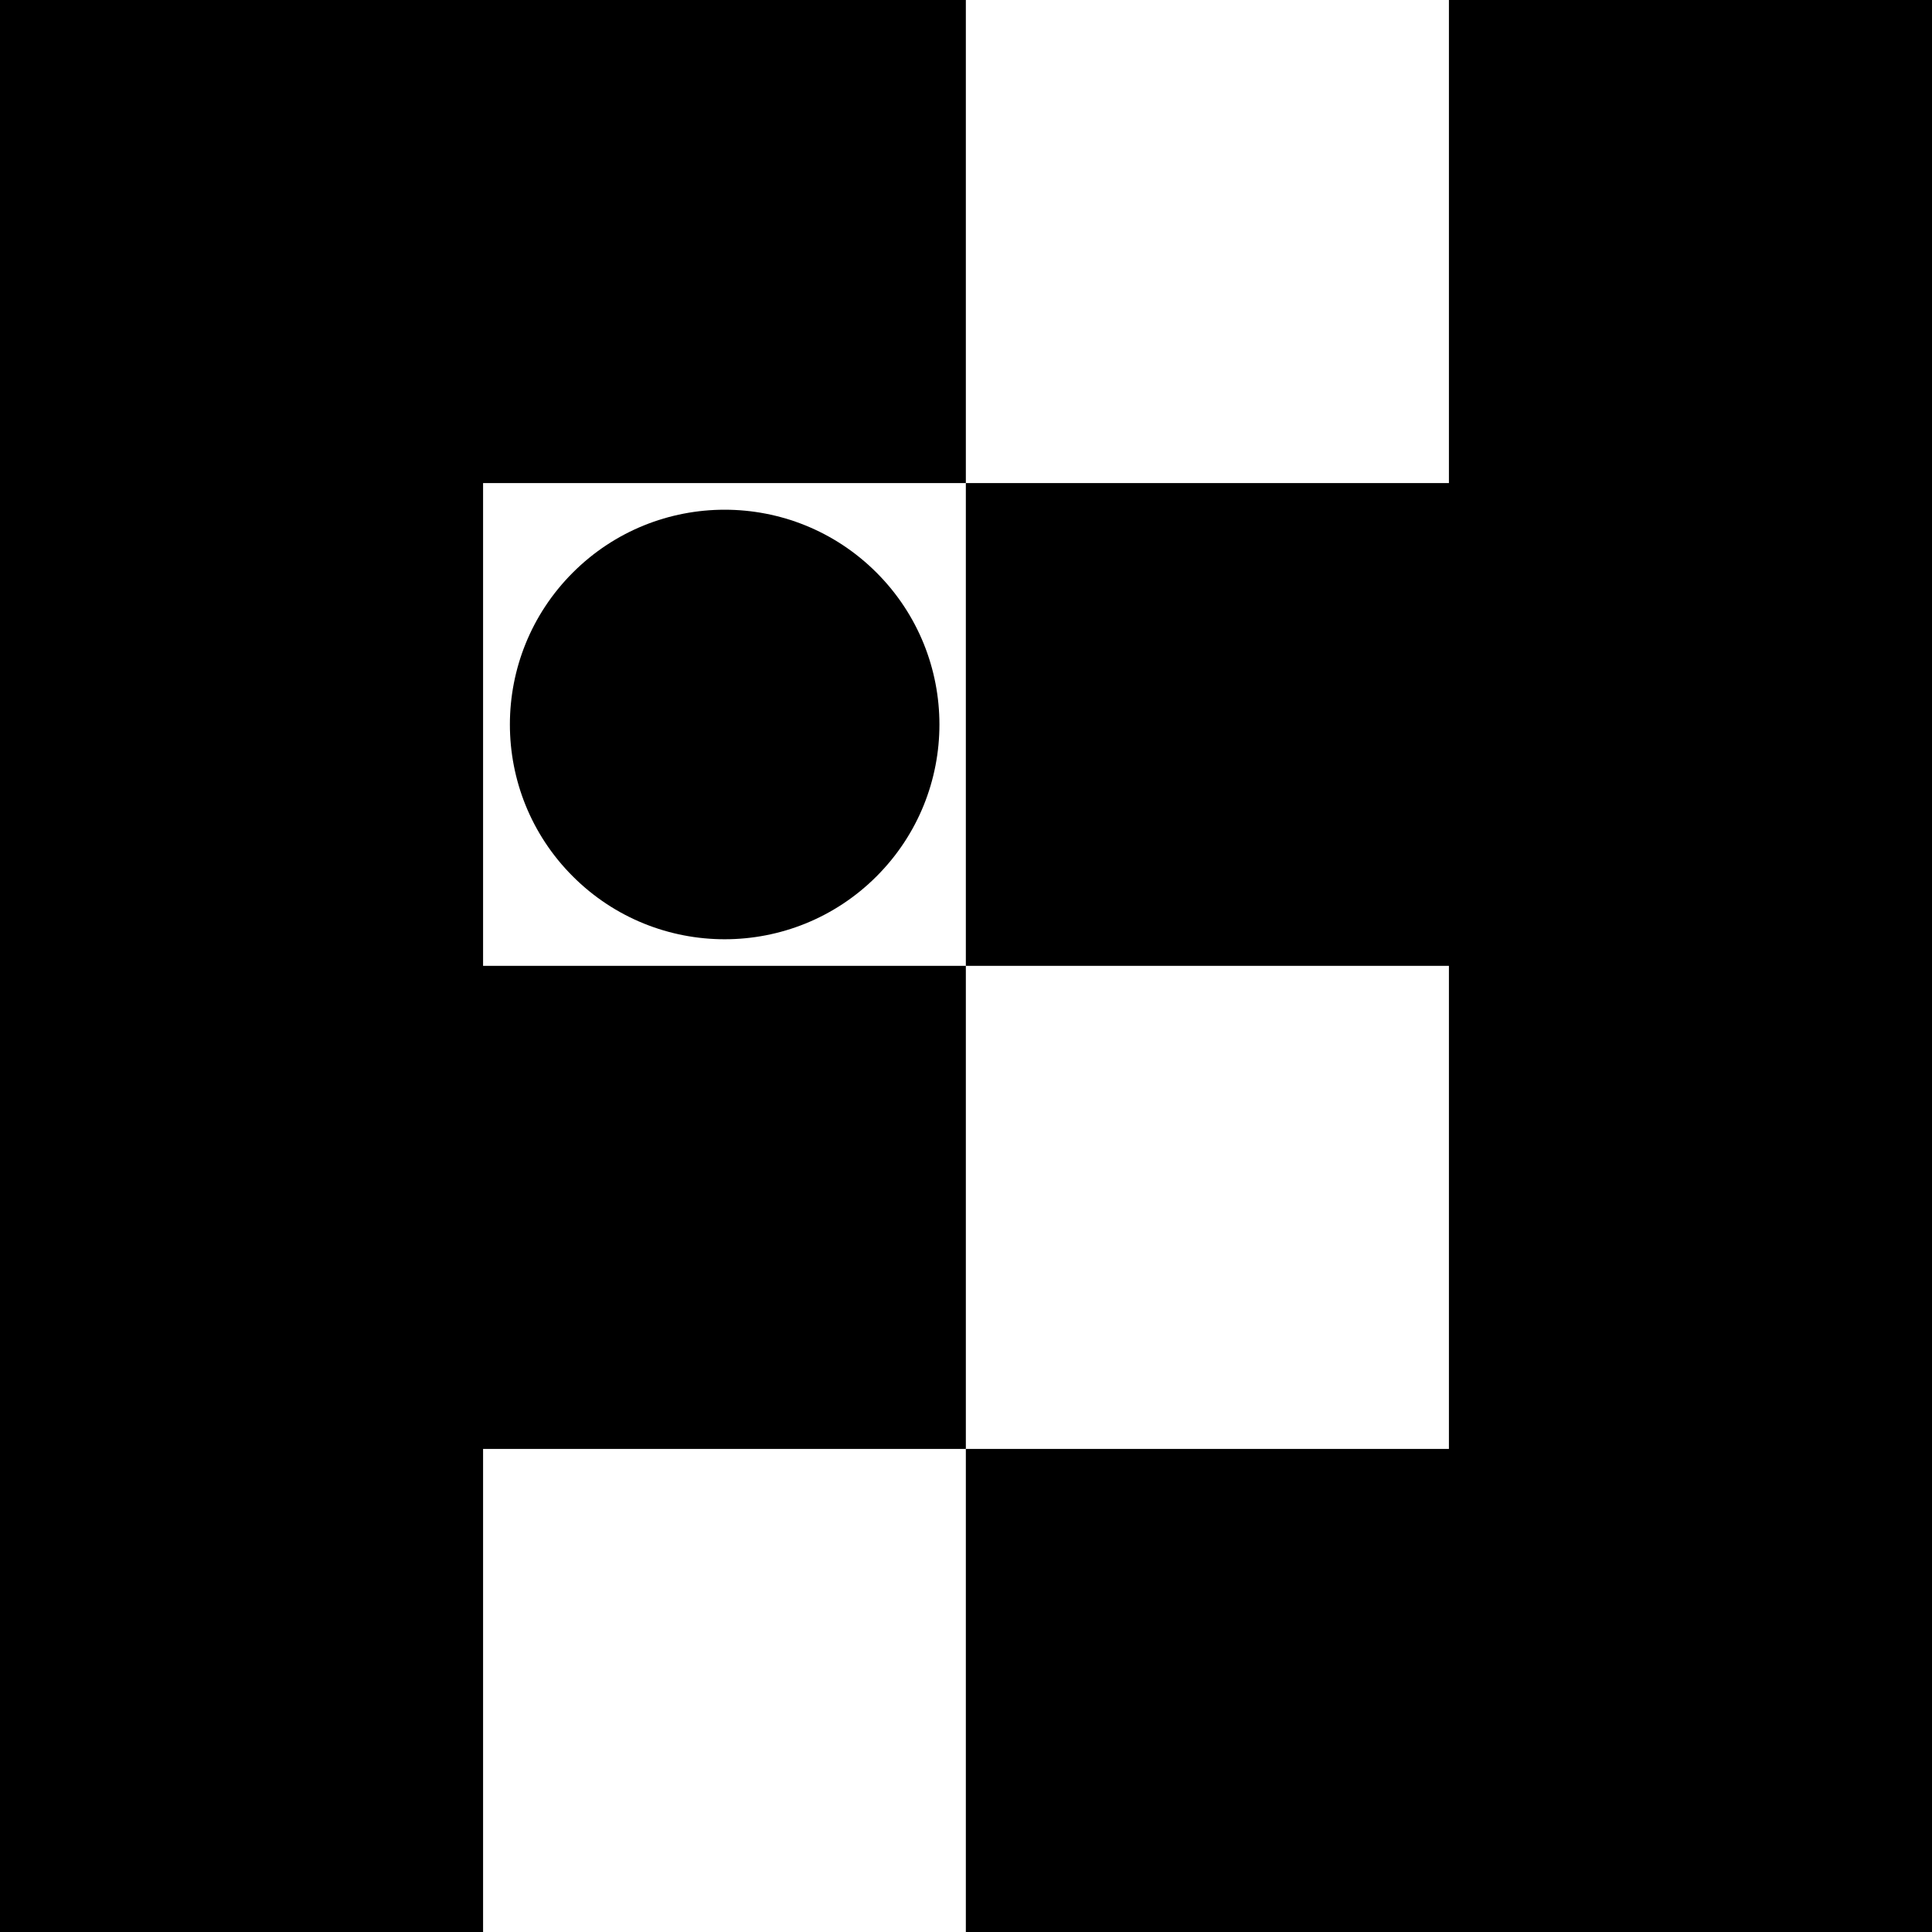 <svg xmlns="http://www.w3.org/2000/svg" width="613.5" viewBox="0 0 613.5 613.5" height="613.5" xml:space="preserve"><path d="M153.4 306.7V153.4h153.3V0H0v613.5h153.4V460.1h153.3V306.7z"></path><path d="M460.1 0v153.4H306.7v153.3h153.4v153.4H306.7v153.4h306.8V0z"></path><circle transform="rotate(-45.001 230.058 230.063)" cx="230.1" cy="230.1" r="68.2"></circle></svg>